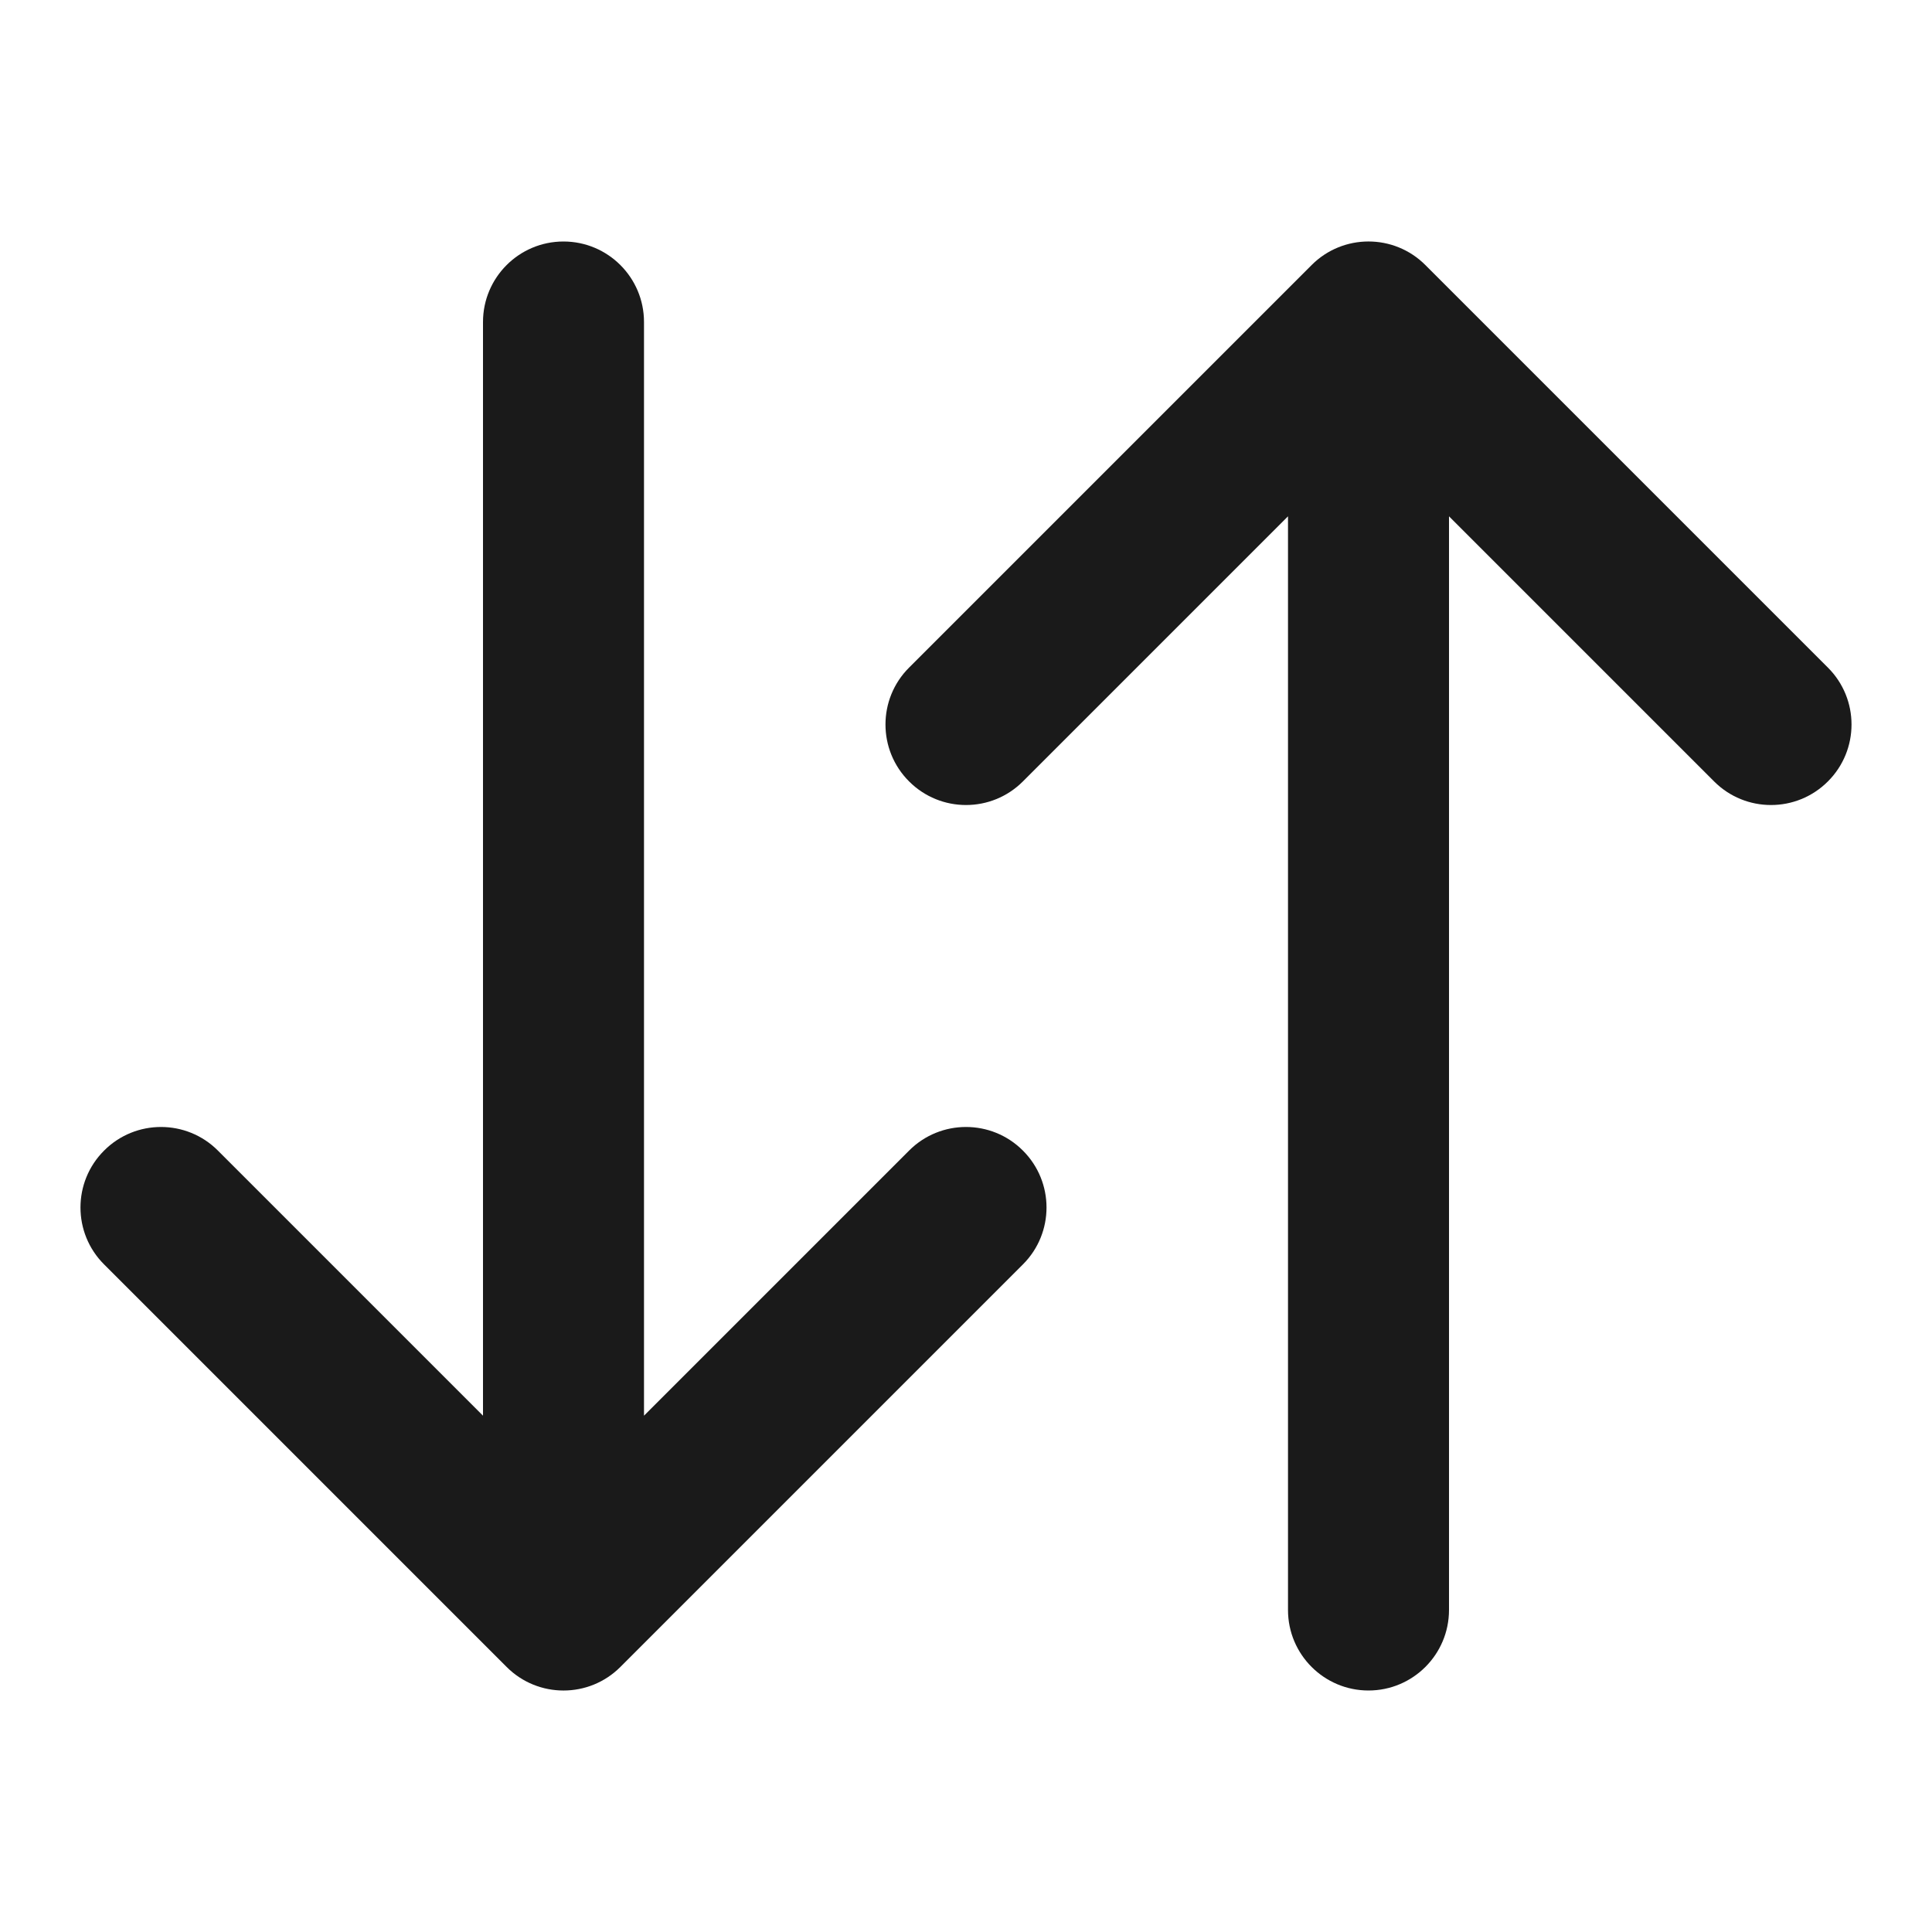 <svg width="24" height="24" viewBox="0 0 24 24" fill="none" xmlns="http://www.w3.org/2000/svg">
<path d="M1.293 15.707C0.902 15.317 0.902 14.683 1.293 14.293C1.683 13.902 2.317 13.902 2.707 14.293L6 17.586L6 4C6 3.448 6.448 3 7 3C7.552 3 8 3.448 8 4L8 17.586L11.293 14.293C11.683 13.902 12.317 13.902 12.707 14.293C13.098 14.683 13.098 15.317 12.707 15.707L7.707 20.707C7.317 21.098 6.683 21.098 6.293 20.707L1.293 15.707Z" fill="#1A1A1A"/>
<path d="M11.293 8.293C10.902 8.683 10.902 9.317 11.293 9.707C11.683 10.098 12.317 10.098 12.707 9.707L16 6.414V20C16 20.552 16.448 21 17 21C17.552 21 18 20.552 18 20V6.414L21.293 9.707C21.683 10.098 22.317 10.098 22.707 9.707C23.098 9.317 23.098 8.683 22.707 8.293L17.707 3.293C17.317 2.902 16.683 2.902 16.293 3.293L11.293 8.293Z" fill="#1A1A1A"/>
</svg>
